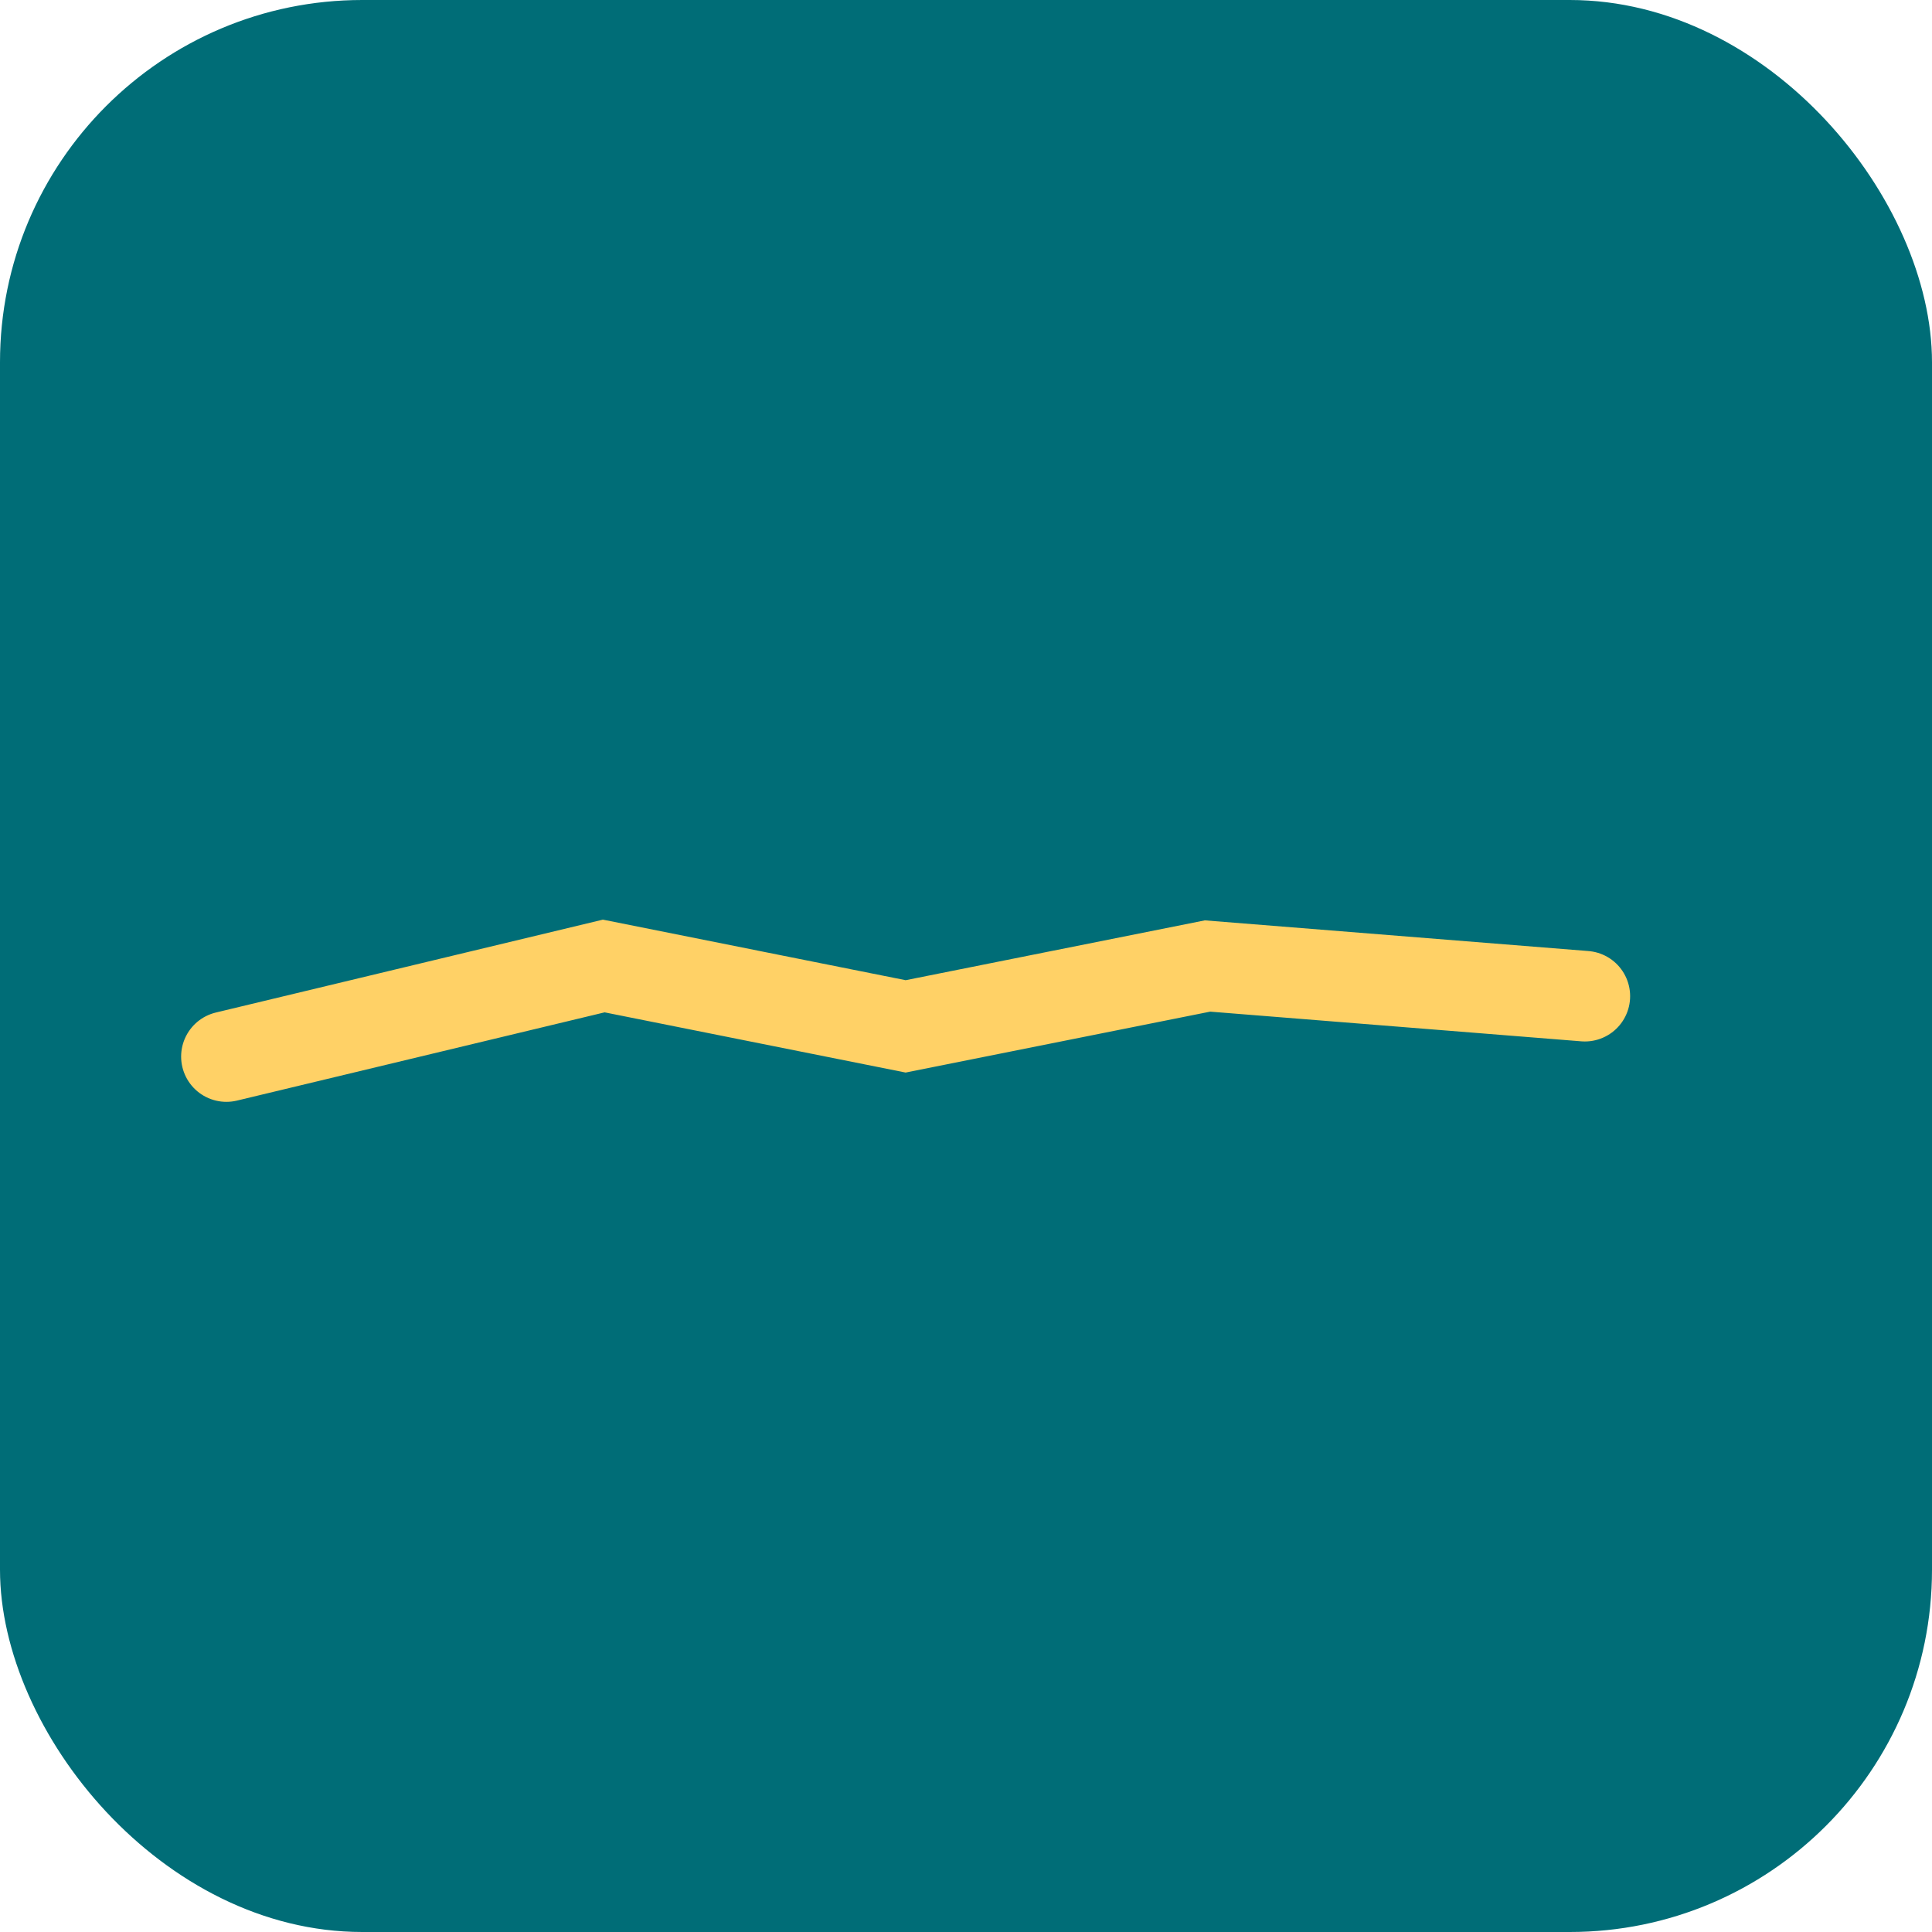 <svg xmlns="http://www.w3.org/2000/svg" viewBox="0 0 256 256">
  <rect width="256" height="256" rx="48" fill="#006D77"/>
  <path d="M30 140 L80 128 L120 136 L160 128 L210 132" fill="none" stroke="#FFD166" stroke-width="12" stroke-linecap="round"/>
</svg>
